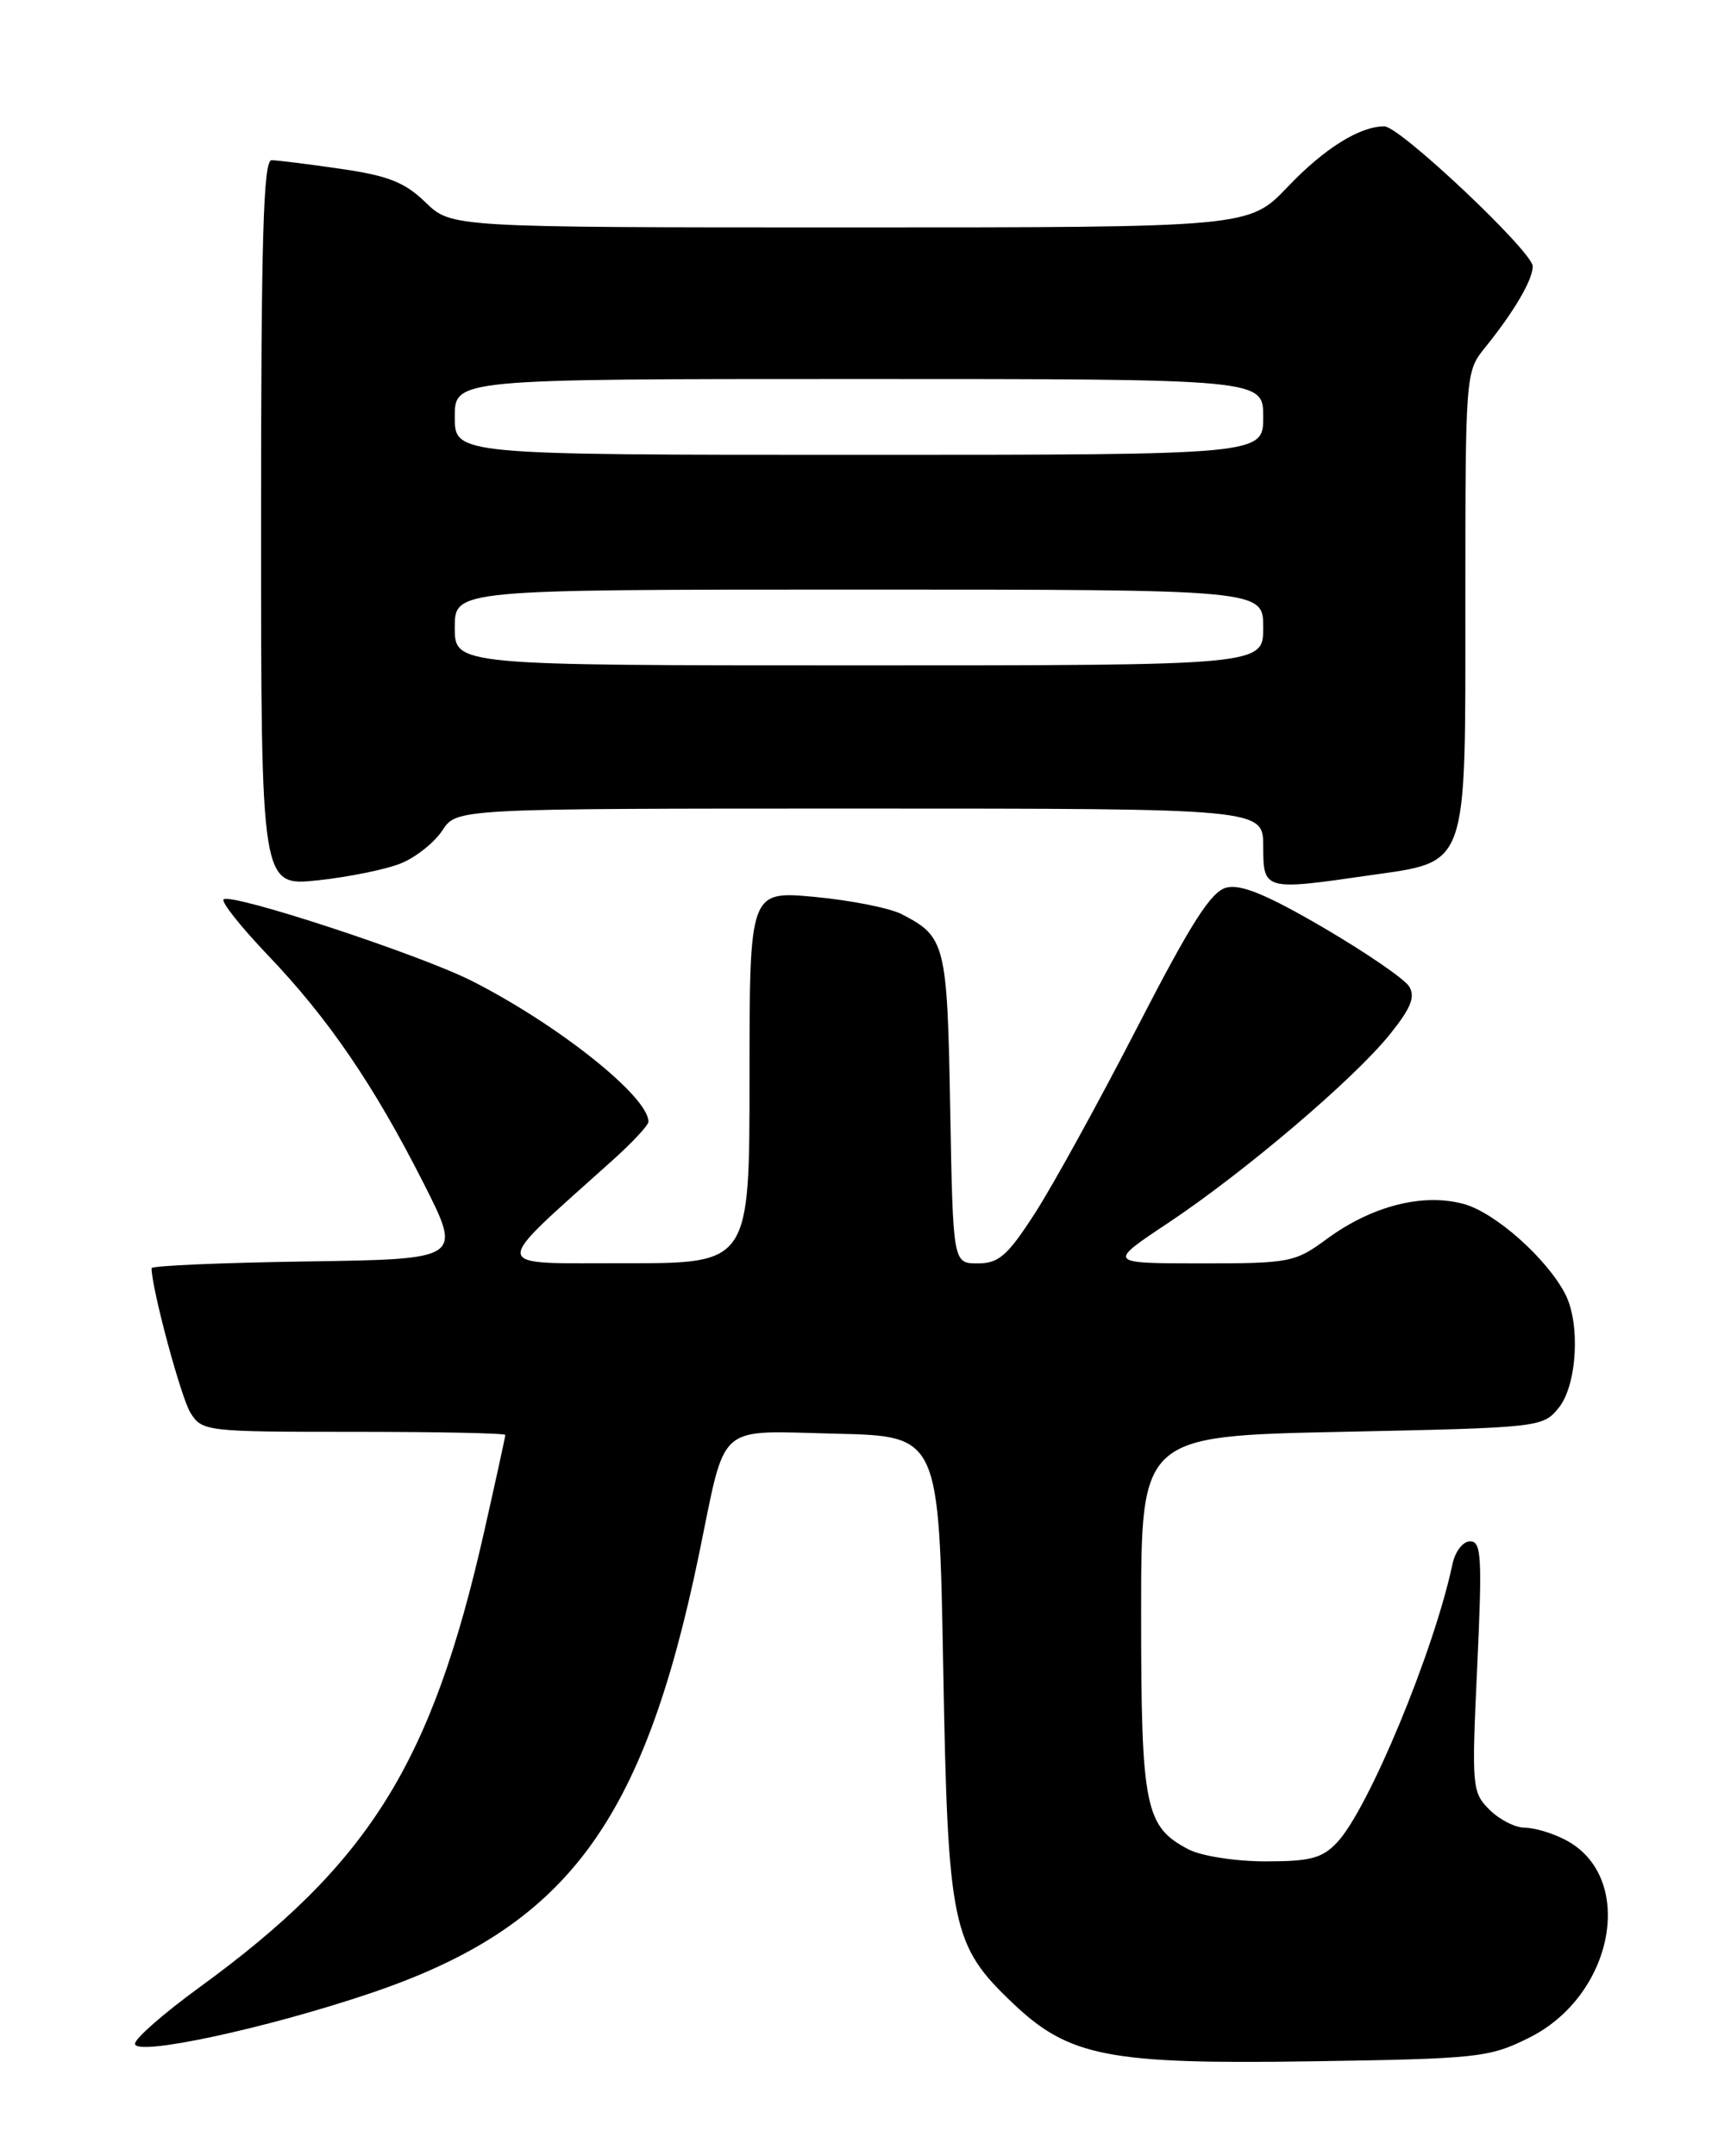 <?xml version="1.0" encoding="UTF-8" standalone="no"?>
<!DOCTYPE svg PUBLIC "-//W3C//DTD SVG 1.1//EN" "http://www.w3.org/Graphics/SVG/1.1/DTD/svg11.dtd" >
<svg xmlns="http://www.w3.org/2000/svg" xmlns:xlink="http://www.w3.org/1999/xlink" version="1.1" viewBox="0 0 204 256">
 <g >
 <path fill="currentColor"
d=" M 181.53 241.96 C 191.72 236.91 194.31 222.80 185.85 218.43 C 184.34 217.64 182.18 217.00 181.05 217.00 C 179.92 217.00 178.04 216.04 176.86 214.86 C 174.79 212.79 174.74 212.18 175.41 197.86 C 176.01 184.88 175.91 183.00 174.57 183.00 C 173.71 183.00 172.78 184.20 172.46 185.75 C 170.29 196.00 162.51 214.76 158.79 218.73 C 157.00 220.63 155.61 221.00 150.28 221.00 C 146.74 221.00 142.68 220.37 141.16 219.59 C 135.96 216.89 135.50 214.63 135.50 191.60 C 135.50 170.50 135.50 170.50 159.34 170.00 C 182.91 169.51 183.20 169.47 185.09 167.14 C 187.26 164.46 187.68 157.20 185.88 153.68 C 183.70 149.43 177.53 143.95 173.78 142.94 C 168.93 141.63 162.89 143.18 157.55 147.10 C 153.76 149.89 153.17 150.00 142.55 150.00 C 131.50 149.99 131.50 149.99 138.71 145.20 C 147.79 139.15 160.78 128.11 165.05 122.79 C 167.55 119.68 168.08 118.35 167.32 117.11 C 166.77 116.23 162.19 113.09 157.15 110.14 C 150.47 106.24 147.35 104.95 145.64 105.38 C 143.81 105.83 141.46 109.52 135.01 122.03 C 130.46 130.87 125.00 140.78 122.89 144.05 C 119.63 149.10 118.60 150.00 116.10 150.00 C 113.16 150.00 113.16 150.00 112.83 131.65 C 112.48 112.04 112.27 111.22 107.07 108.54 C 105.66 107.81 101.01 106.89 96.75 106.49 C 89.00 105.77 89.00 105.77 89.00 127.88 C 89.00 150.00 89.00 150.00 74.25 149.98 C 57.86 149.95 57.99 151.03 72.79 137.71 C 75.11 135.63 77.00 133.59 77.00 133.18 C 77.00 130.20 66.29 121.67 56.00 116.45 C 49.78 113.31 27.38 105.95 26.55 106.79 C 26.25 107.09 28.62 110.07 31.82 113.42 C 39.00 120.93 44.42 128.87 50.32 140.53 C 54.86 149.50 54.86 149.50 36.43 149.77 C 26.29 149.92 18.00 150.28 18.00 150.57 C 18.00 152.98 21.50 165.97 22.62 167.75 C 24.01 169.95 24.47 170.00 42.02 170.00 C 51.91 170.00 60.00 170.16 60.00 170.37 C 60.00 170.57 58.88 175.71 57.50 181.81 C 51.26 209.43 43.85 221.29 23.62 236.00 C 19.46 239.03 16.04 242.02 16.03 242.65 C 15.99 244.19 31.55 240.86 44.00 236.65 C 67.23 228.80 76.38 216.57 83.01 184.50 C 86.28 168.66 84.88 169.89 99.24 170.22 C 111.50 170.50 111.50 170.50 112.00 198.00 C 112.56 228.82 113.00 230.94 120.31 237.88 C 126.94 244.18 131.66 245.10 155.53 244.74 C 175.53 244.44 176.81 244.30 181.53 241.96 Z  M 47.67 102.48 C 49.42 101.76 51.61 100.00 52.54 98.58 C 54.23 96.00 54.23 96.00 102.12 96.00 C 150.00 96.00 150.00 96.00 150.00 100.50 C 150.00 105.70 150.13 105.74 162.46 103.95 C 174.47 102.22 174.00 103.54 174.00 71.40 C 174.00 44.48 174.03 44.12 176.29 41.33 C 179.75 37.06 182.00 33.24 182.00 31.62 C 182.00 29.89 166.22 15.00 164.38 15.00 C 161.45 15.00 157.23 17.64 152.91 22.18 C 148.31 27.00 148.31 27.00 100.95 27.00 C 53.60 27.00 53.60 27.00 50.53 24.03 C 48.07 21.64 46.09 20.86 40.48 20.05 C 36.64 19.49 32.94 19.03 32.25 19.02 C 31.27 19.00 31.00 28.28 31.00 62.12 C 31.00 105.23 31.00 105.23 37.75 104.52 C 41.46 104.12 45.93 103.21 47.67 102.48 Z  M 54.00 74.50 C 54.00 70.00 54.00 70.00 102.00 70.00 C 150.00 70.00 150.00 70.00 150.00 74.50 C 150.00 79.00 150.00 79.00 102.00 79.00 C 54.00 79.00 54.00 79.00 54.00 74.50 Z  M 54.00 49.50 C 54.00 45.00 54.00 45.00 102.00 45.00 C 150.00 45.00 150.00 45.00 150.00 49.50 C 150.00 54.00 150.00 54.00 102.00 54.00 C 54.00 54.00 54.00 54.00 54.00 49.50 Z "/>
</g>
</svg>
